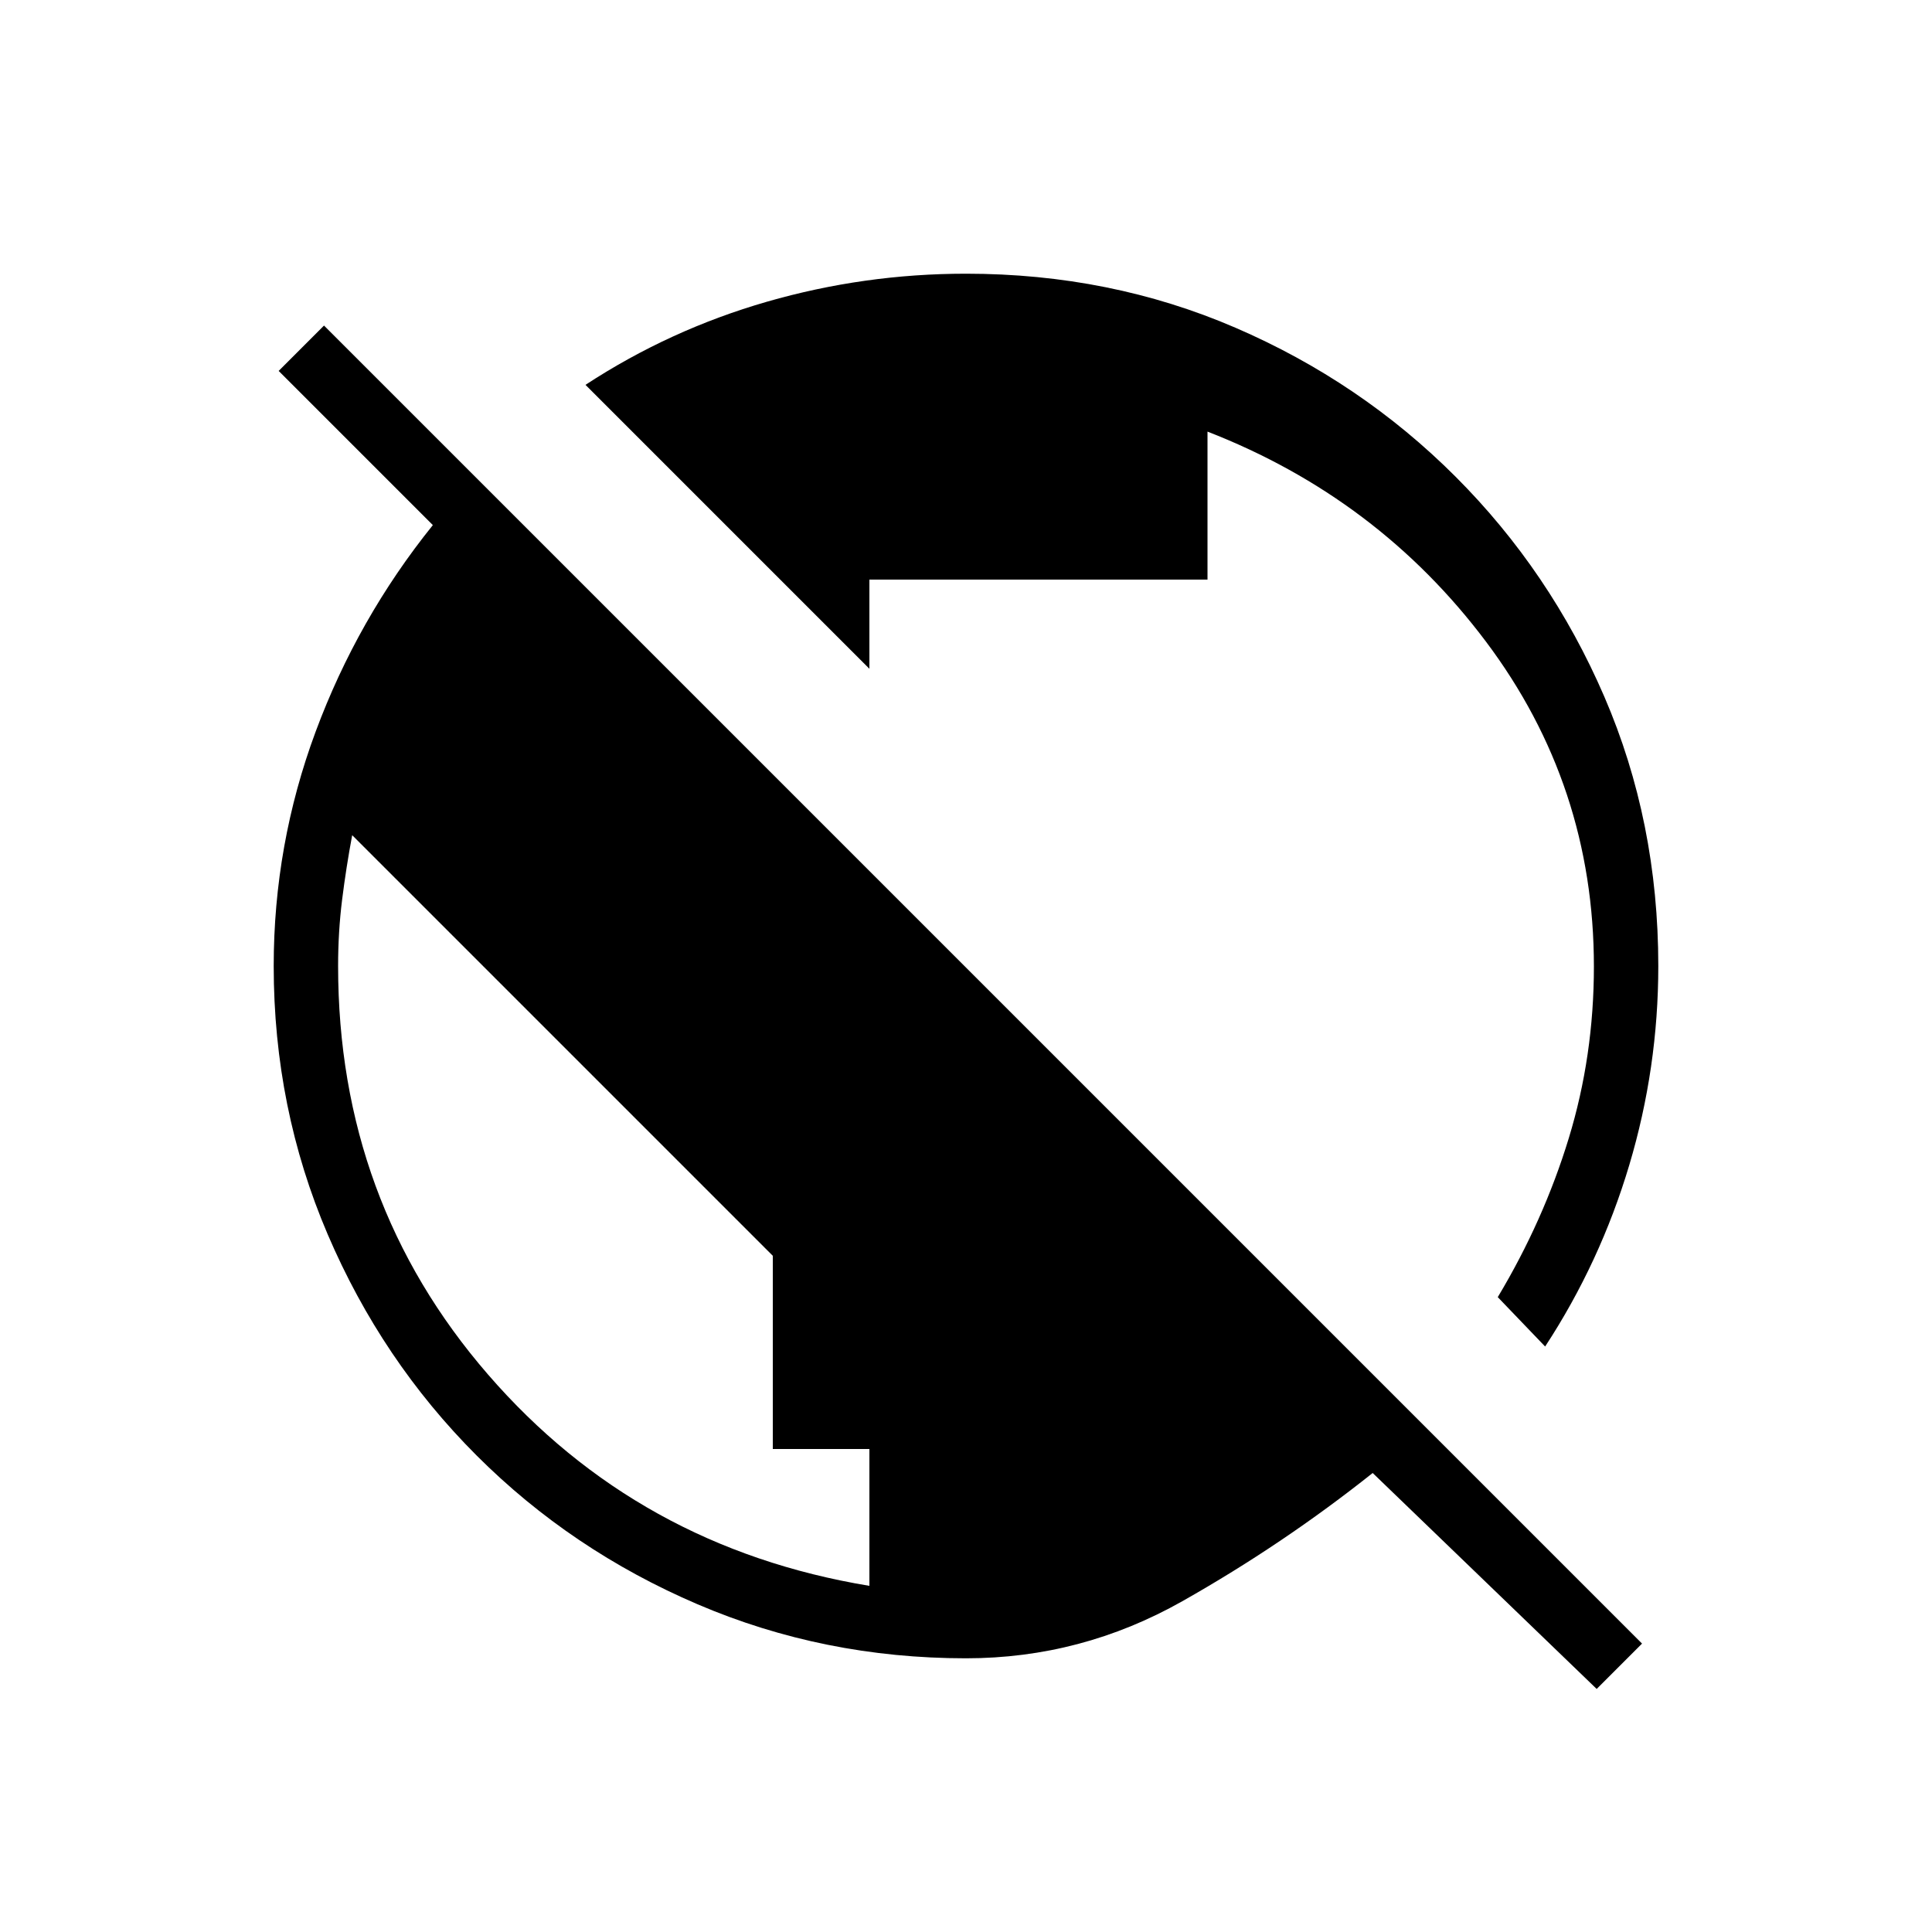 <svg xmlns="http://www.w3.org/2000/svg" height="20" viewBox="0 -960 960 960" width="20"><path d="M793.384-120.769 682.077-228.077q-44.462 35.385-94.615 63.731Q537.308-136 480-136q-70.7 0-133.4-26.85T236.8-236.8q-47.1-47.1-73.95-109.8Q136-409.3 136-480q0-60.308 20.846-116.462 20.846-56.153 58.231-102.615l-76.616-76.615L161-798.231l654.923 654.923-22.539 22.539ZM432-172v-68h-48v-96L175-545q-3 16-5 32t-2 33q0 117 74.5 203T432-172Zm335.769-118.923-23.538-24.539q22.769-38 35.269-78.921 12.5-40.921 12.5-85.368 0-90.018-53.615-161.403Q684.769-712.538 600-745.538V-672H432v44.308L290.923-768.769q41.846-27.385 90.166-41.308Q429.409-824 480-824q71.7 0 133.9 26.85t109.3 73.95q47.1 47.1 73.95 109.3Q824-551.7 824-480q0 50.591-14.423 98.911t-41.808 90.166Z"/></svg>